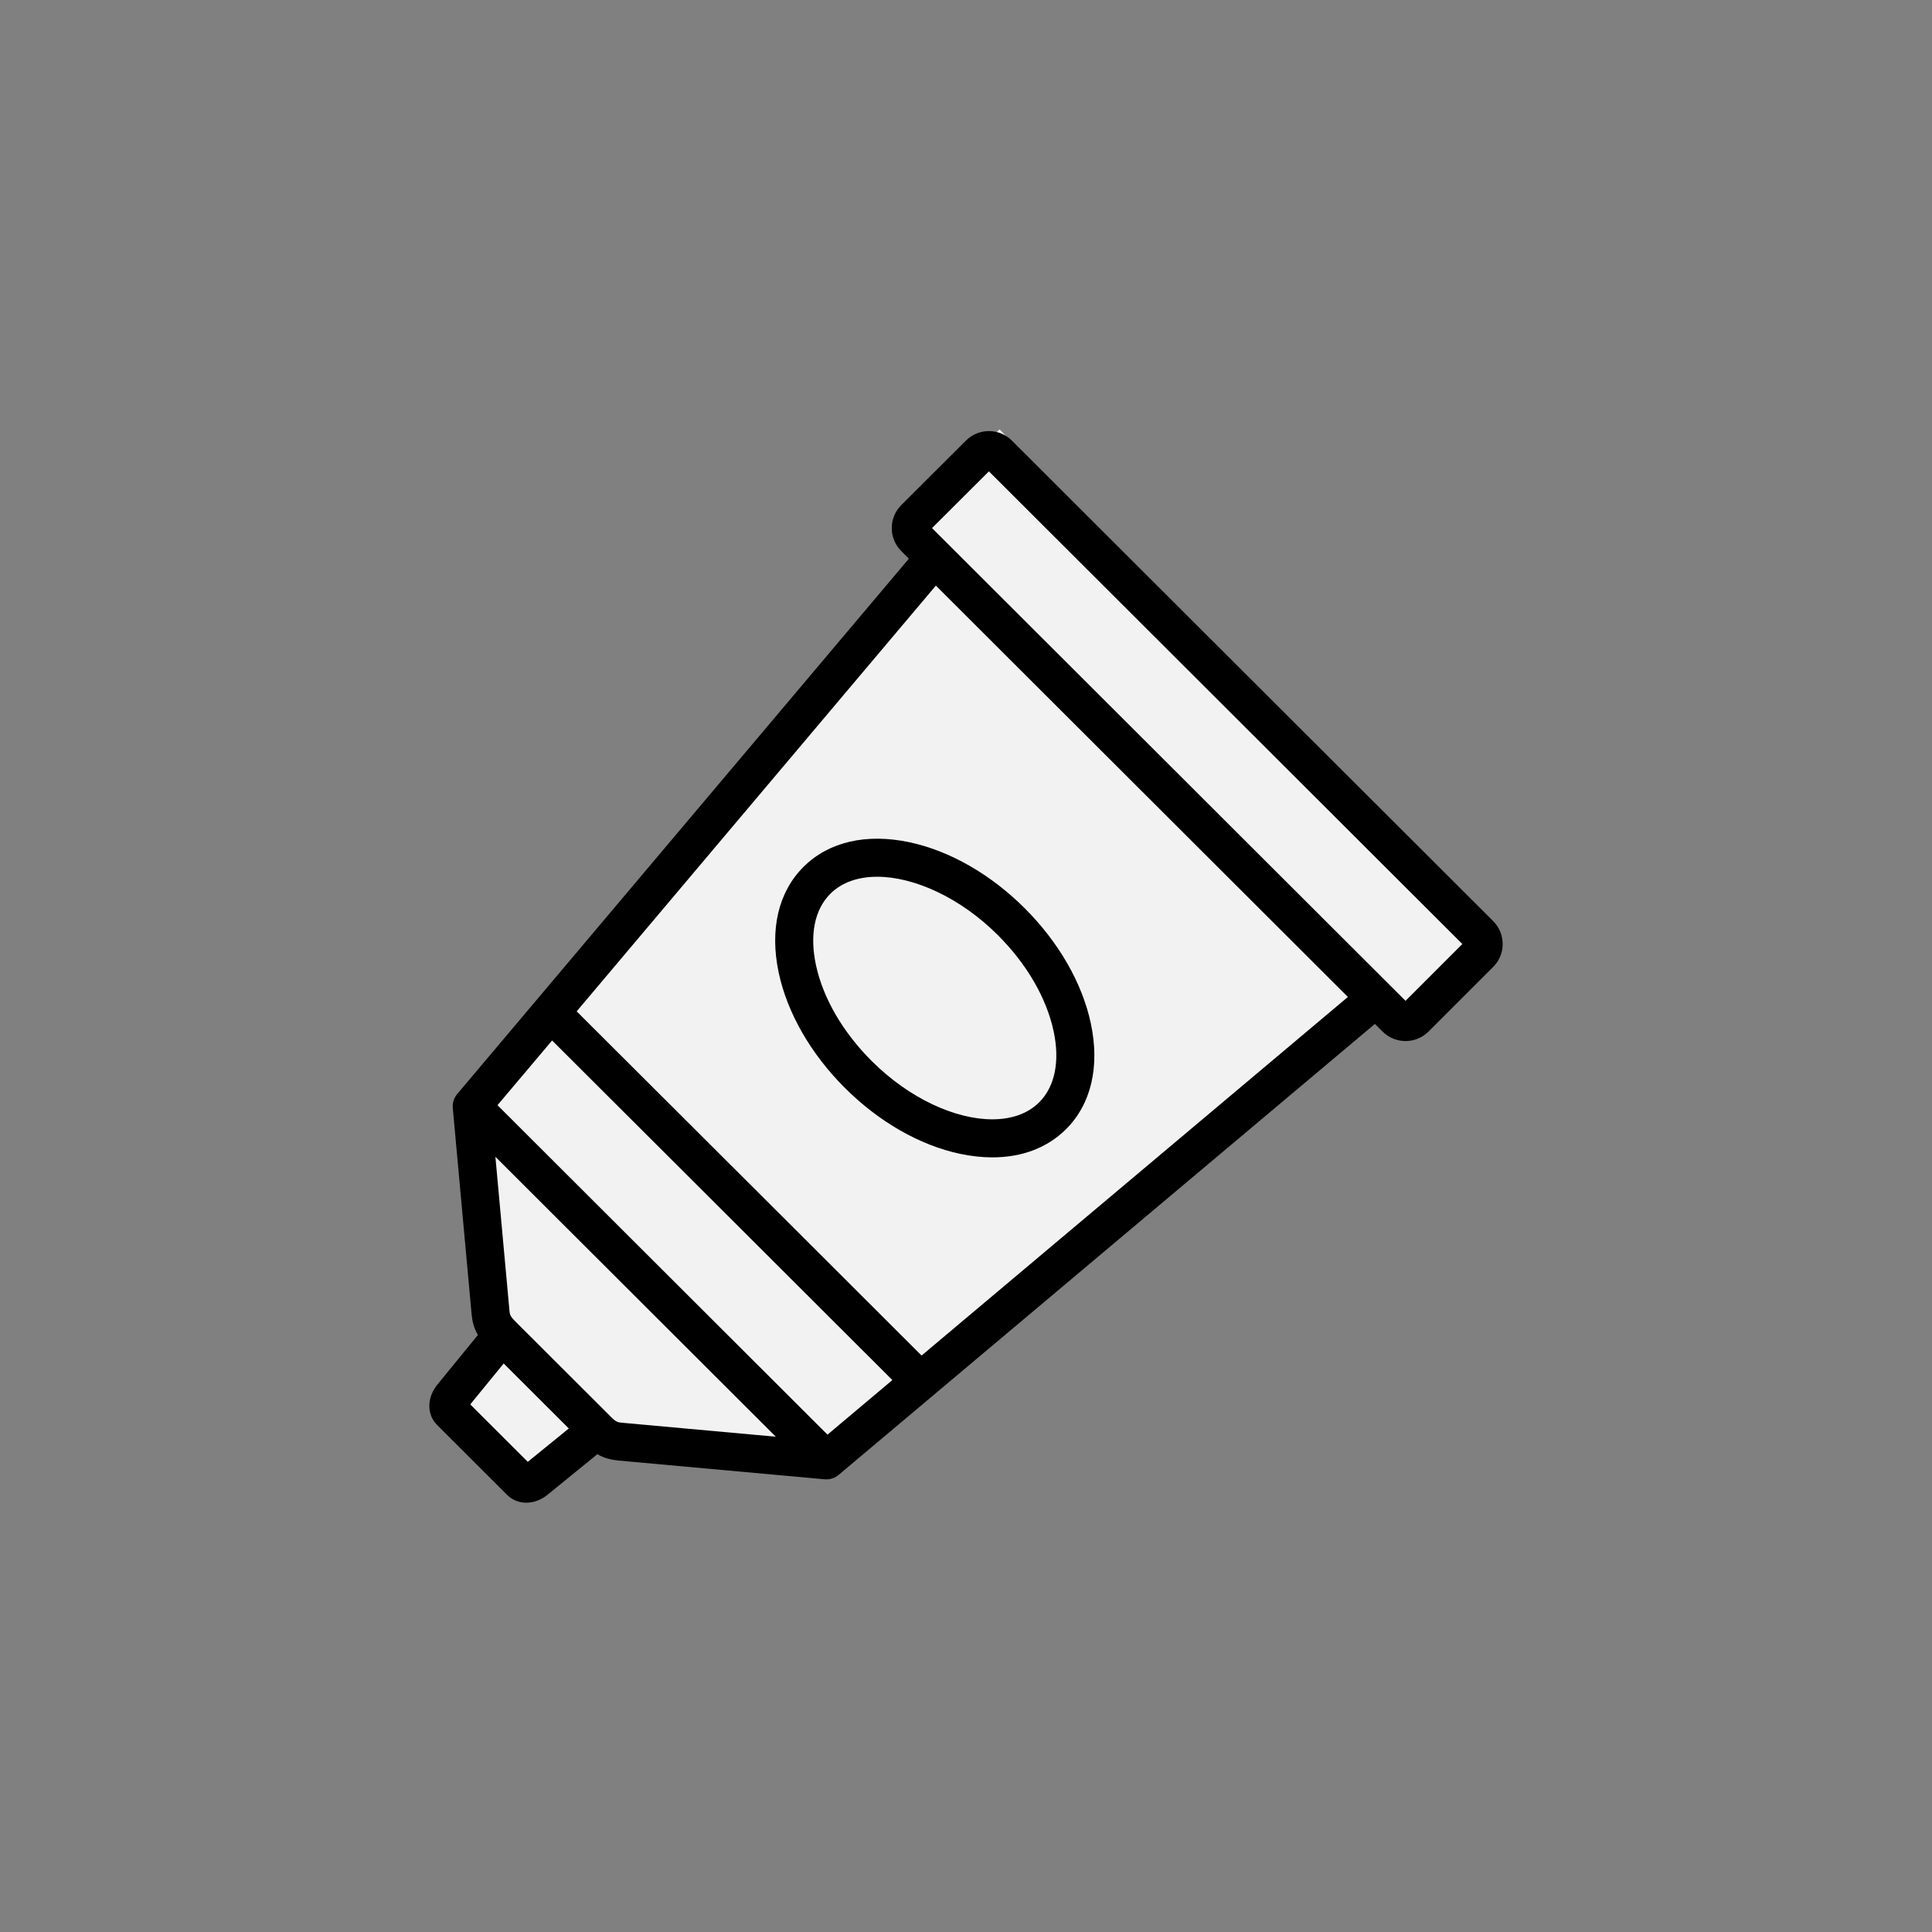 <svg width="72" height="72" viewBox="0 0 72 72" fill="none" xmlns="http://www.w3.org/2000/svg">
<rect x="0" y="0" width="72" height="72" fill="#808080" stroke="none"/>
<path d="M34.428 18.9L37.249 16L55.584 34.847L52.294 37.747L51.353 36.78L31.137 54.661L22.204 53.695L19.853 55.628L17.033 52.728L18.913 50.312L17.973 41.13L34.898 20.349L34.428 18.9Z" fill="#F2F2F2"/>
<path d="M30.797 55.132C30.776 55.132 30.754 55.131 30.733 55.129L23.056 54.431C22.775 54.403 22.523 54.345 22.261 54.194L20.404 55.706C20.161 55.903 19.88 56.001 19.612 56.001C19.347 56.001 19.095 55.905 18.902 55.713L16.289 53.104C15.901 52.717 15.904 52.087 16.297 51.603L17.81 49.751C17.654 49.485 17.598 49.233 17.573 48.952L16.874 41.292C16.857 41.104 16.916 40.917 17.038 40.772L33.871 20.82L33.587 20.536C33.359 20.308 33.233 20.004 33.233 19.68C33.233 19.356 33.359 19.052 33.587 18.824L35.993 16.424C36.221 16.194 36.525 16.067 36.849 16.065H36.853C37.177 16.065 37.481 16.192 37.711 16.421L55.644 34.325C55.875 34.555 56.001 34.861 56 35.186C55.999 35.509 55.871 35.813 55.644 36.036L53.236 38.443C53 38.679 52.69 38.797 52.38 38.797C52.069 38.797 51.759 38.679 51.523 38.443L51.238 38.159L31.253 54.965C31.125 55.073 30.963 55.132 30.797 55.132ZM17.525 52.338L19.669 54.478L21.197 53.235L18.771 50.813L17.525 52.338ZM18.984 48.825C18.999 48.99 19.003 49.046 19.218 49.258L19.22 49.261L22.751 52.786L22.753 52.788L22.755 52.79C22.964 53 23.017 53.005 23.189 53.022L28.912 53.542L18.462 43.11L18.984 48.825ZM28.044 45.227C28.32 44.951 28.769 44.951 29.046 45.227L34.344 50.517L50.232 37.154L44.67 31.601C44.393 31.325 44.393 30.877 44.67 30.601C44.947 30.325 45.395 30.325 45.672 30.601L52.38 37.298L54.497 35.181L36.854 17.566L34.734 19.68L46.36 31.288C46.636 31.564 46.636 32.012 46.36 32.288C46.083 32.564 45.634 32.564 45.358 32.288L34.877 21.824L21.491 37.69L29.324 45.505C29.599 45.783 29.597 46.23 29.319 46.505C29.18 46.642 29 46.71 28.82 46.71C28.638 46.71 28.455 46.64 28.317 46.5L20.575 38.776L18.54 41.187L30.838 53.465L33.256 51.431L28.044 46.228C27.767 45.951 27.767 45.504 28.044 45.227Z" fill="black"/>
<path d="M33.893 31.388C35.394 31.707 36.919 32.581 38.188 33.848C39.457 35.115 40.331 36.637 40.651 38.135C40.994 39.743 40.667 41.144 39.73 42.08C39.035 42.773 38.085 43.132 36.983 43.132C36.599 43.132 36.195 43.088 35.778 43C34.277 42.681 32.753 41.808 31.485 40.542C30.216 39.276 29.341 37.752 29.021 36.254C28.678 34.645 29.006 33.243 29.942 32.308C30.879 31.372 32.282 31.046 33.893 31.388ZM30.407 35.959C30.67 37.194 31.409 38.466 32.487 39.542C33.882 40.935 35.604 41.715 36.98 41.714C37.684 41.714 38.297 41.51 38.728 41.079C39.314 40.494 39.505 39.553 39.265 38.43C39.002 37.196 38.264 35.924 37.186 34.848C35.79 33.454 34.066 32.674 32.691 32.674C31.988 32.674 31.375 32.878 30.944 33.308C30.358 33.893 30.168 34.835 30.407 35.959Z" fill="black"/>
</svg>
